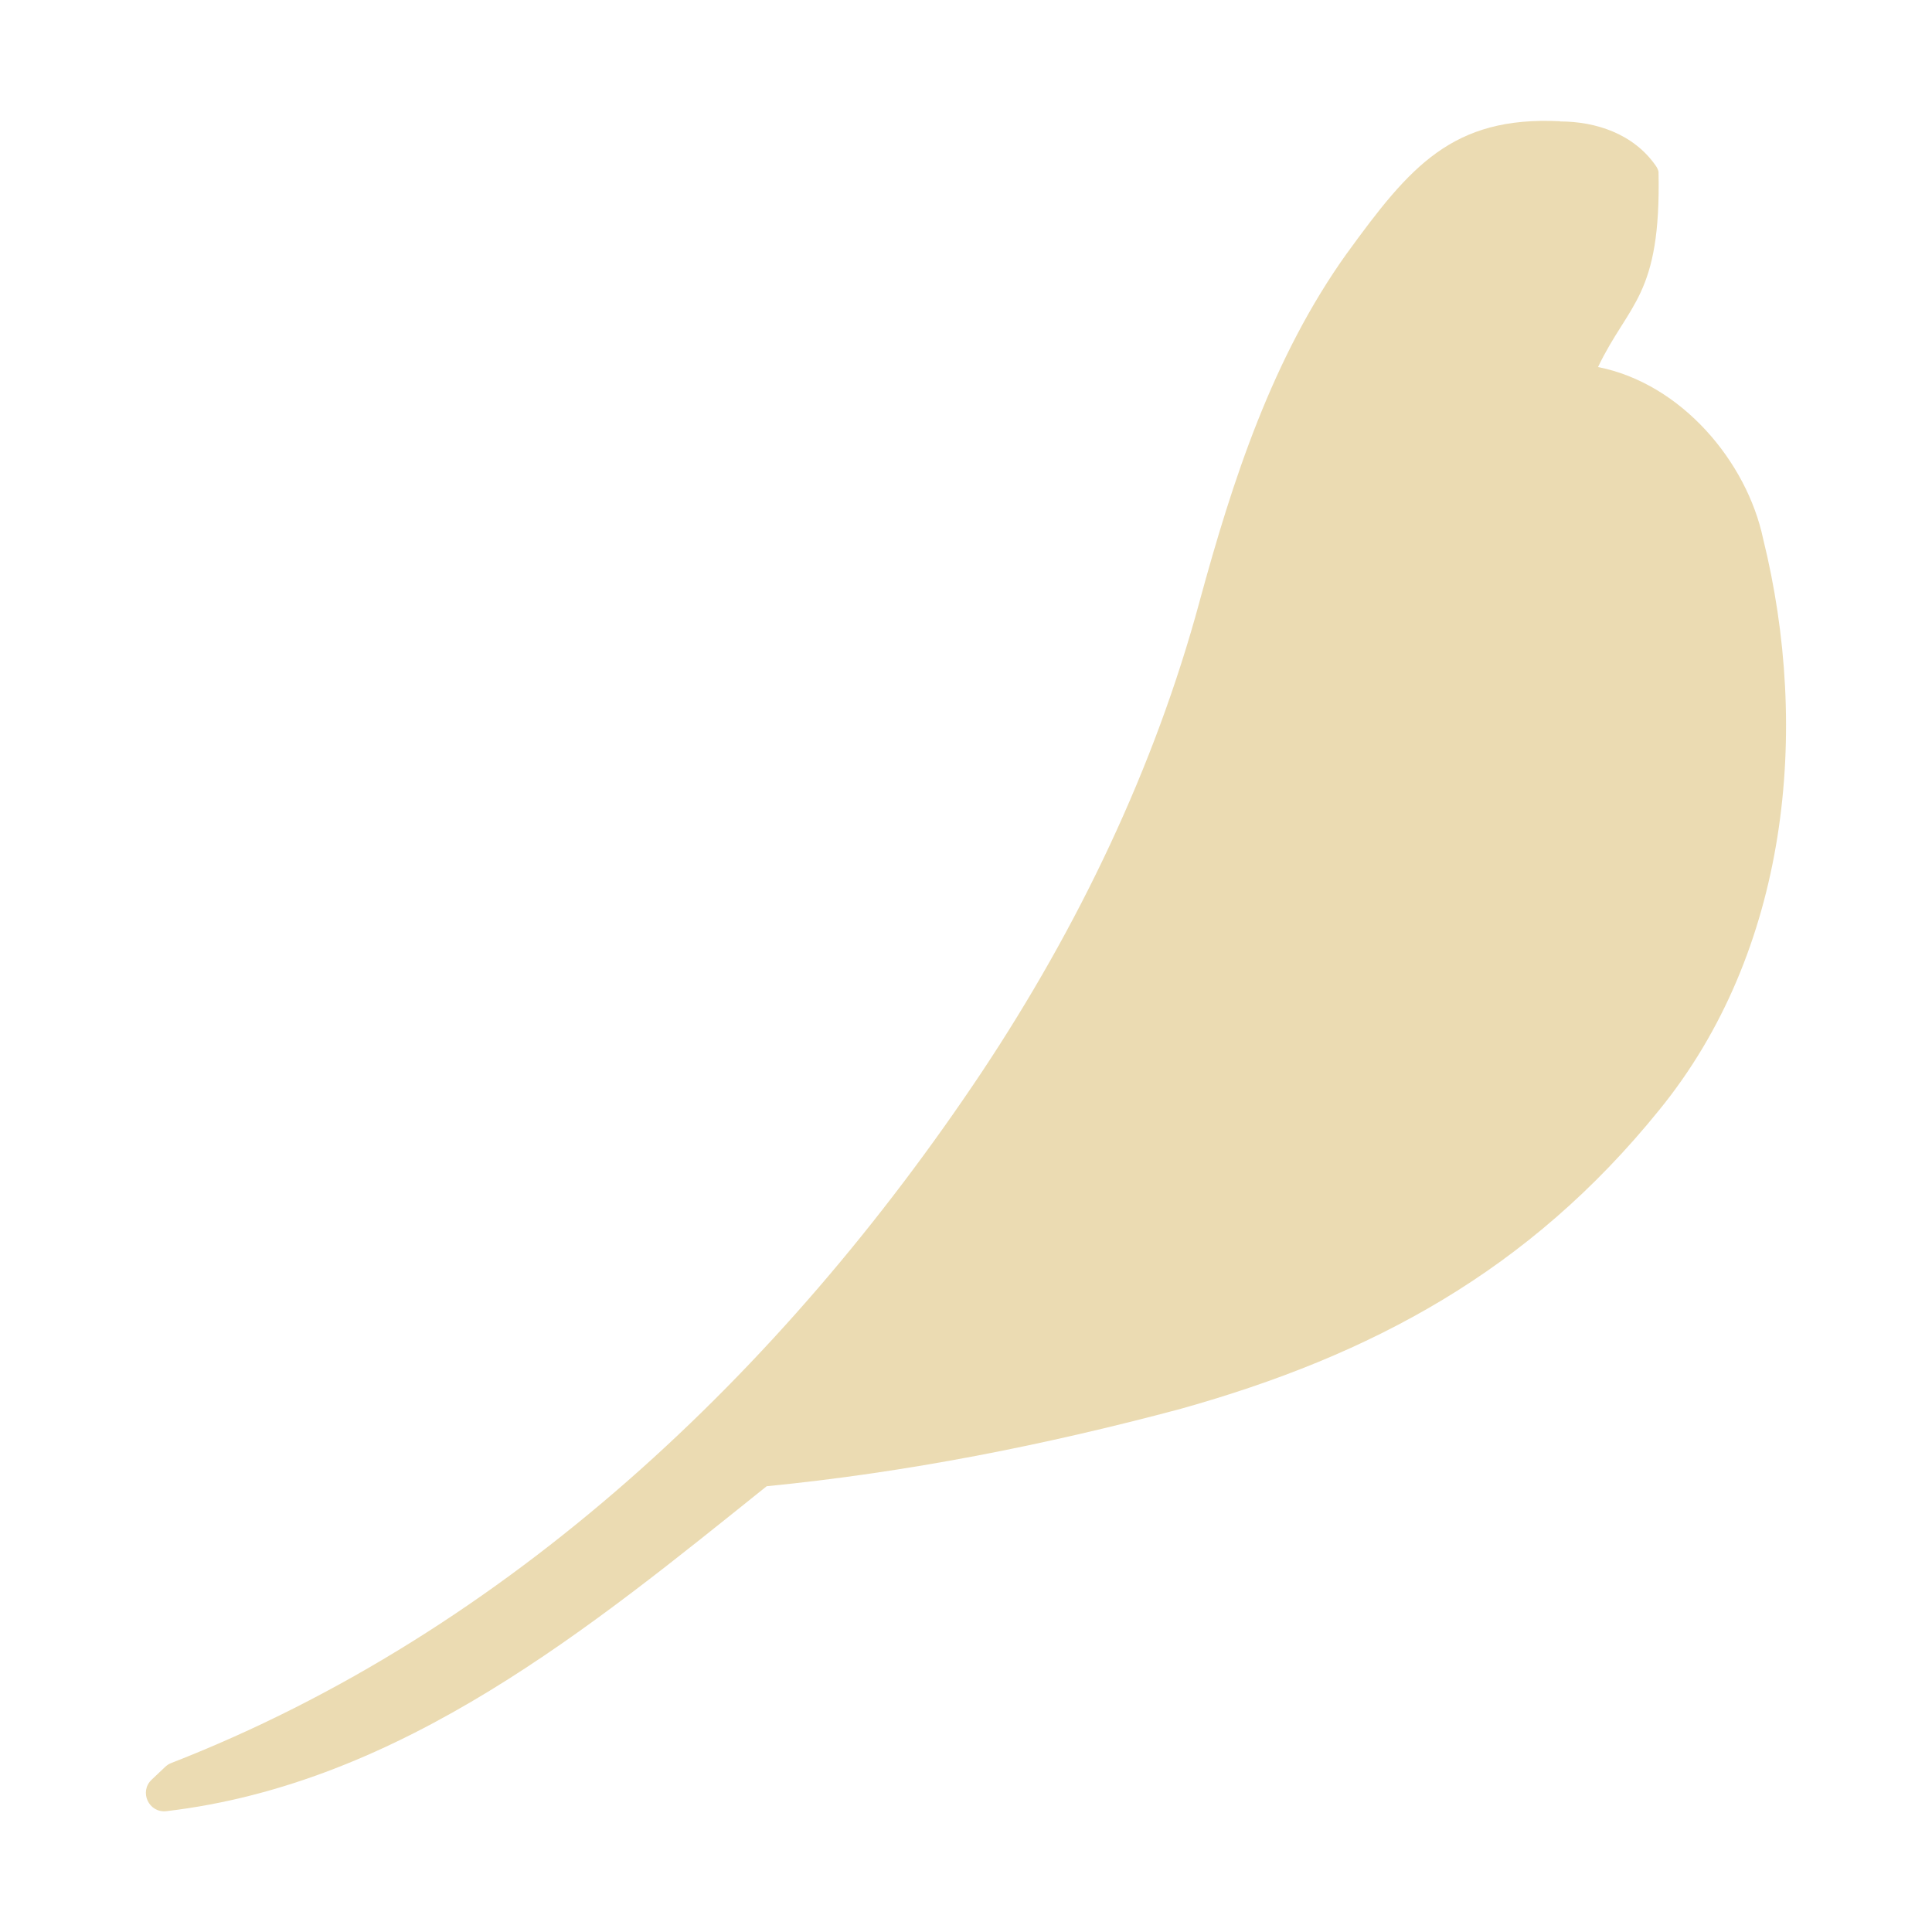 <svg width="16" height="16" version="1.1" xmlns="http://www.w3.org/2000/svg">
  <defs>
    <style id="current-color-scheme" type="text/css">.ColorScheme-Text { color:#ebdbb2; } .ColorScheme-Highlight { color:#458588; }</style>
  </defs>
  <path class="ColorScheme-Text" d="m12.92 1.004c-0.893-0.044-1.244 0.376-1.764 1.092-2.81e-4 2.43e-4 -5.59e-4 4.869e-4 -8.37e-4 7.32e-4 -0.62 0.866-0.948 1.885-1.219 2.877v6.618e-4c-0.375 1.389-1.008 2.704-1.806 3.905-1.653 2.478-3.921 4.634-6.714 5.722-0.018 0.007-0.034 0.018-0.048 0.031l-0.112 0.106c-0.106 0.1-0.024 0.277 0.121 0.261 1.958-0.23 3.528-1.534 4.972-2.691 1.161-0.114 2.306-0.341 3.429-0.641 5.77e-4 -2.16e-4 0.001-4.37e-4 0.002-6.61e-4 1.578-0.442 2.883-1.142 3.959-2.472 1.074-1.316 1.254-3.147 0.862-4.734-0.134-0.634-0.673-1.284-1.367-1.421 0.255-0.533 0.523-0.585 0.501-1.618-0.004-0.017-0.012-0.034-0.022-0.048-0.183-0.264-0.494-0.368-0.795-0.368z" fill="currentColor"/>
</svg>

